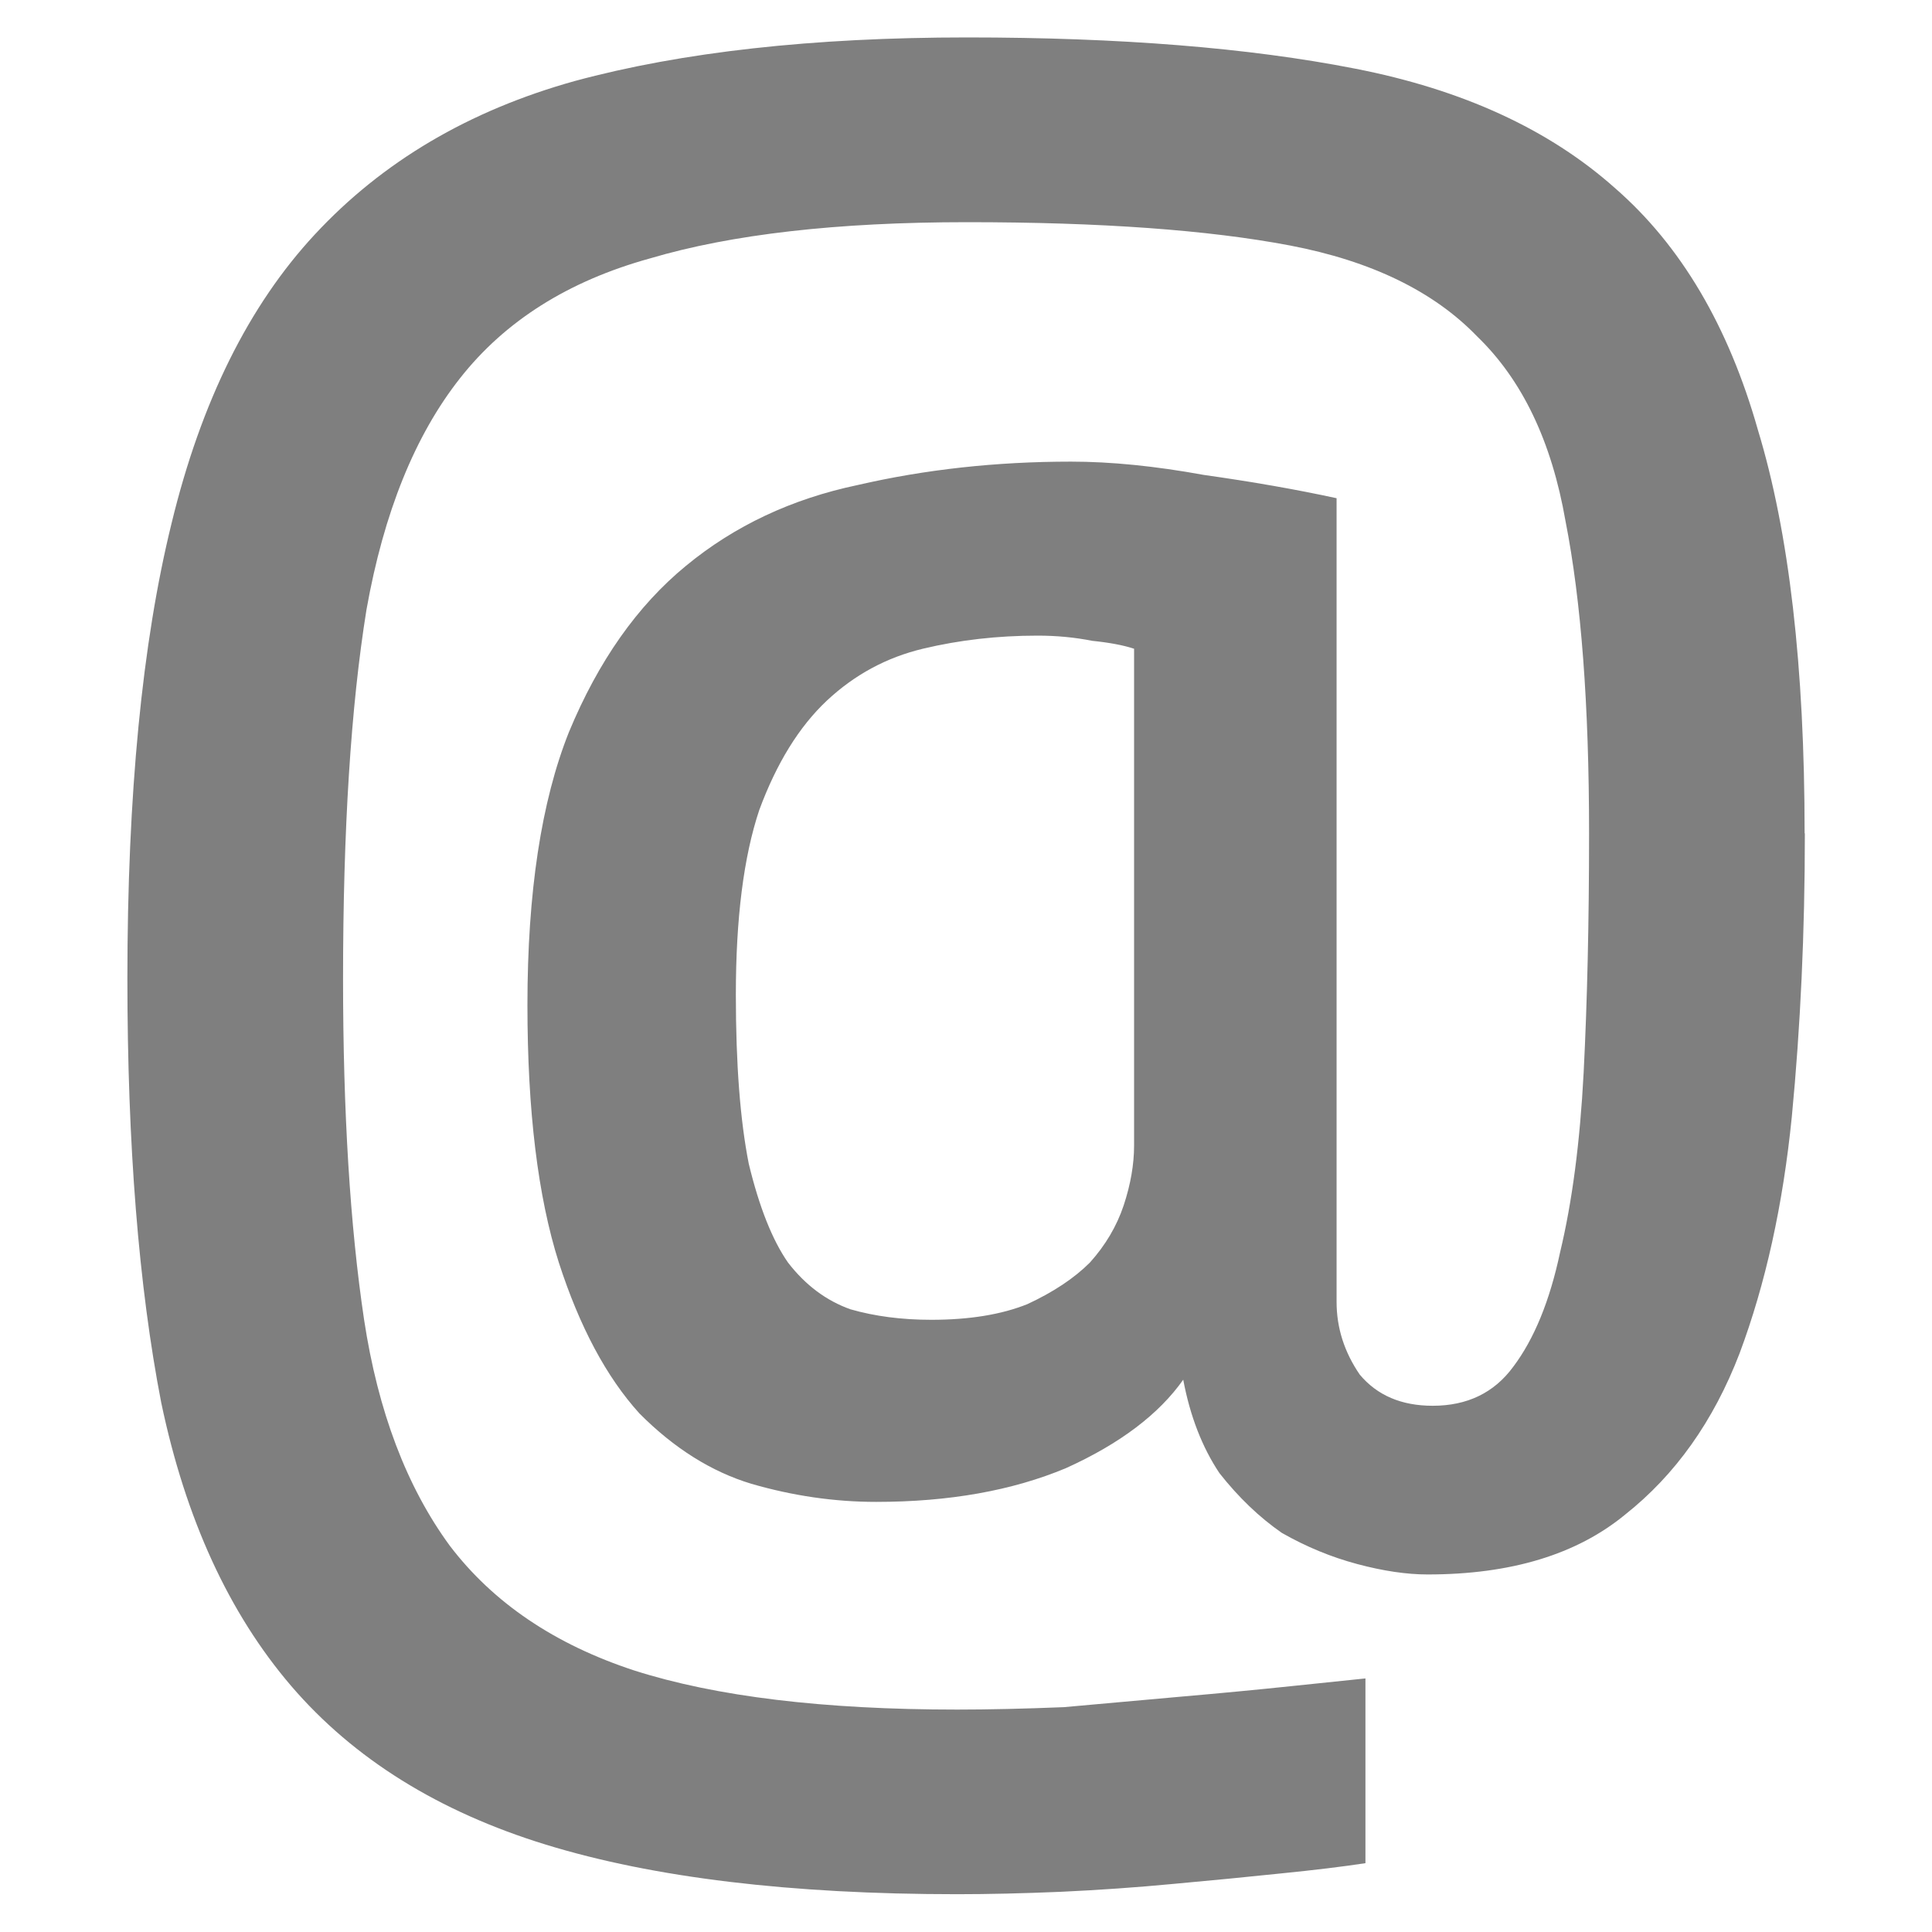 <svg xmlns="http://www.w3.org/2000/svg" width="16" height="16" zoomAndPan="disable" preserveAspectRatio="xmaxYmax"><path d="M9.39 5.372q-.13-.043-.345-.065-.216-.043-.453-.043-.495 0-.947.108-.453.108-.797.43-.345.324-.56.906-.194.58-.194 1.53 0 .86.107 1.4.13.538.325.818.216.28.517.387.303.087.67.087.473 0 .796-.13.323-.15.517-.344.194-.216.28-.474.086-.26.086-.496V5.372zm5.557 1.53q0 1.227-.108 2.347-.11 1.097-.433 1.96-.323.84-.947 1.334-.602.496-1.636.496-.26 0-.582-.086-.323-.086-.625-.258-.28-.194-.517-.495-.215-.322-.3-.774-.303.43-.97.732-.668.28-1.573.28-.517 0-1.034-.15-.496-.15-.926-.582-.41-.452-.668-1.25-.26-.818-.26-2.132 0-1.4.344-2.262.366-.882.97-1.377.602-.496 1.42-.668.84-.194 1.767-.194.497 0 1.1.11.603.085 1.1.193v6.656q0 .322.192.602.216.258.604.258.43 0 .667-.323.26-.345.388-.948.15-.625.195-1.487Q13.16 8 13.16 6.9q0-1.593-.195-2.584-.172-.99-.732-1.53-.54-.56-1.55-.753Q9.668 1.84 8.01 1.84q-1.615 0-2.627.3-1.013.28-1.573.992-.56.71-.775 1.917-.194 1.204-.194 3.057 0 1.658.174 2.822.173 1.14.71 1.873.54.71 1.53 1.034 1.013.323 2.672.323.387 0 .883-.02l.97-.087q.494-.043.903-.086l.625-.065v1.53q-.28.043-.71.086-.41.043-.884.086-.453.043-.927.065-.474.02-.86.02-2.07 0-3.405-.41-1.334-.41-2.11-1.314-.775-.905-1.077-2.348-.28-1.444-.28-3.512 0-2.284.366-3.77.366-1.508 1.185-2.39.84-.906 2.154-1.272Q6.093.31 8.01.31q1.896 0 3.21.258 1.336.26 2.155.99.818.712 1.184 2.005.386 1.27.386 3.338z" opacity=".5"/></svg>